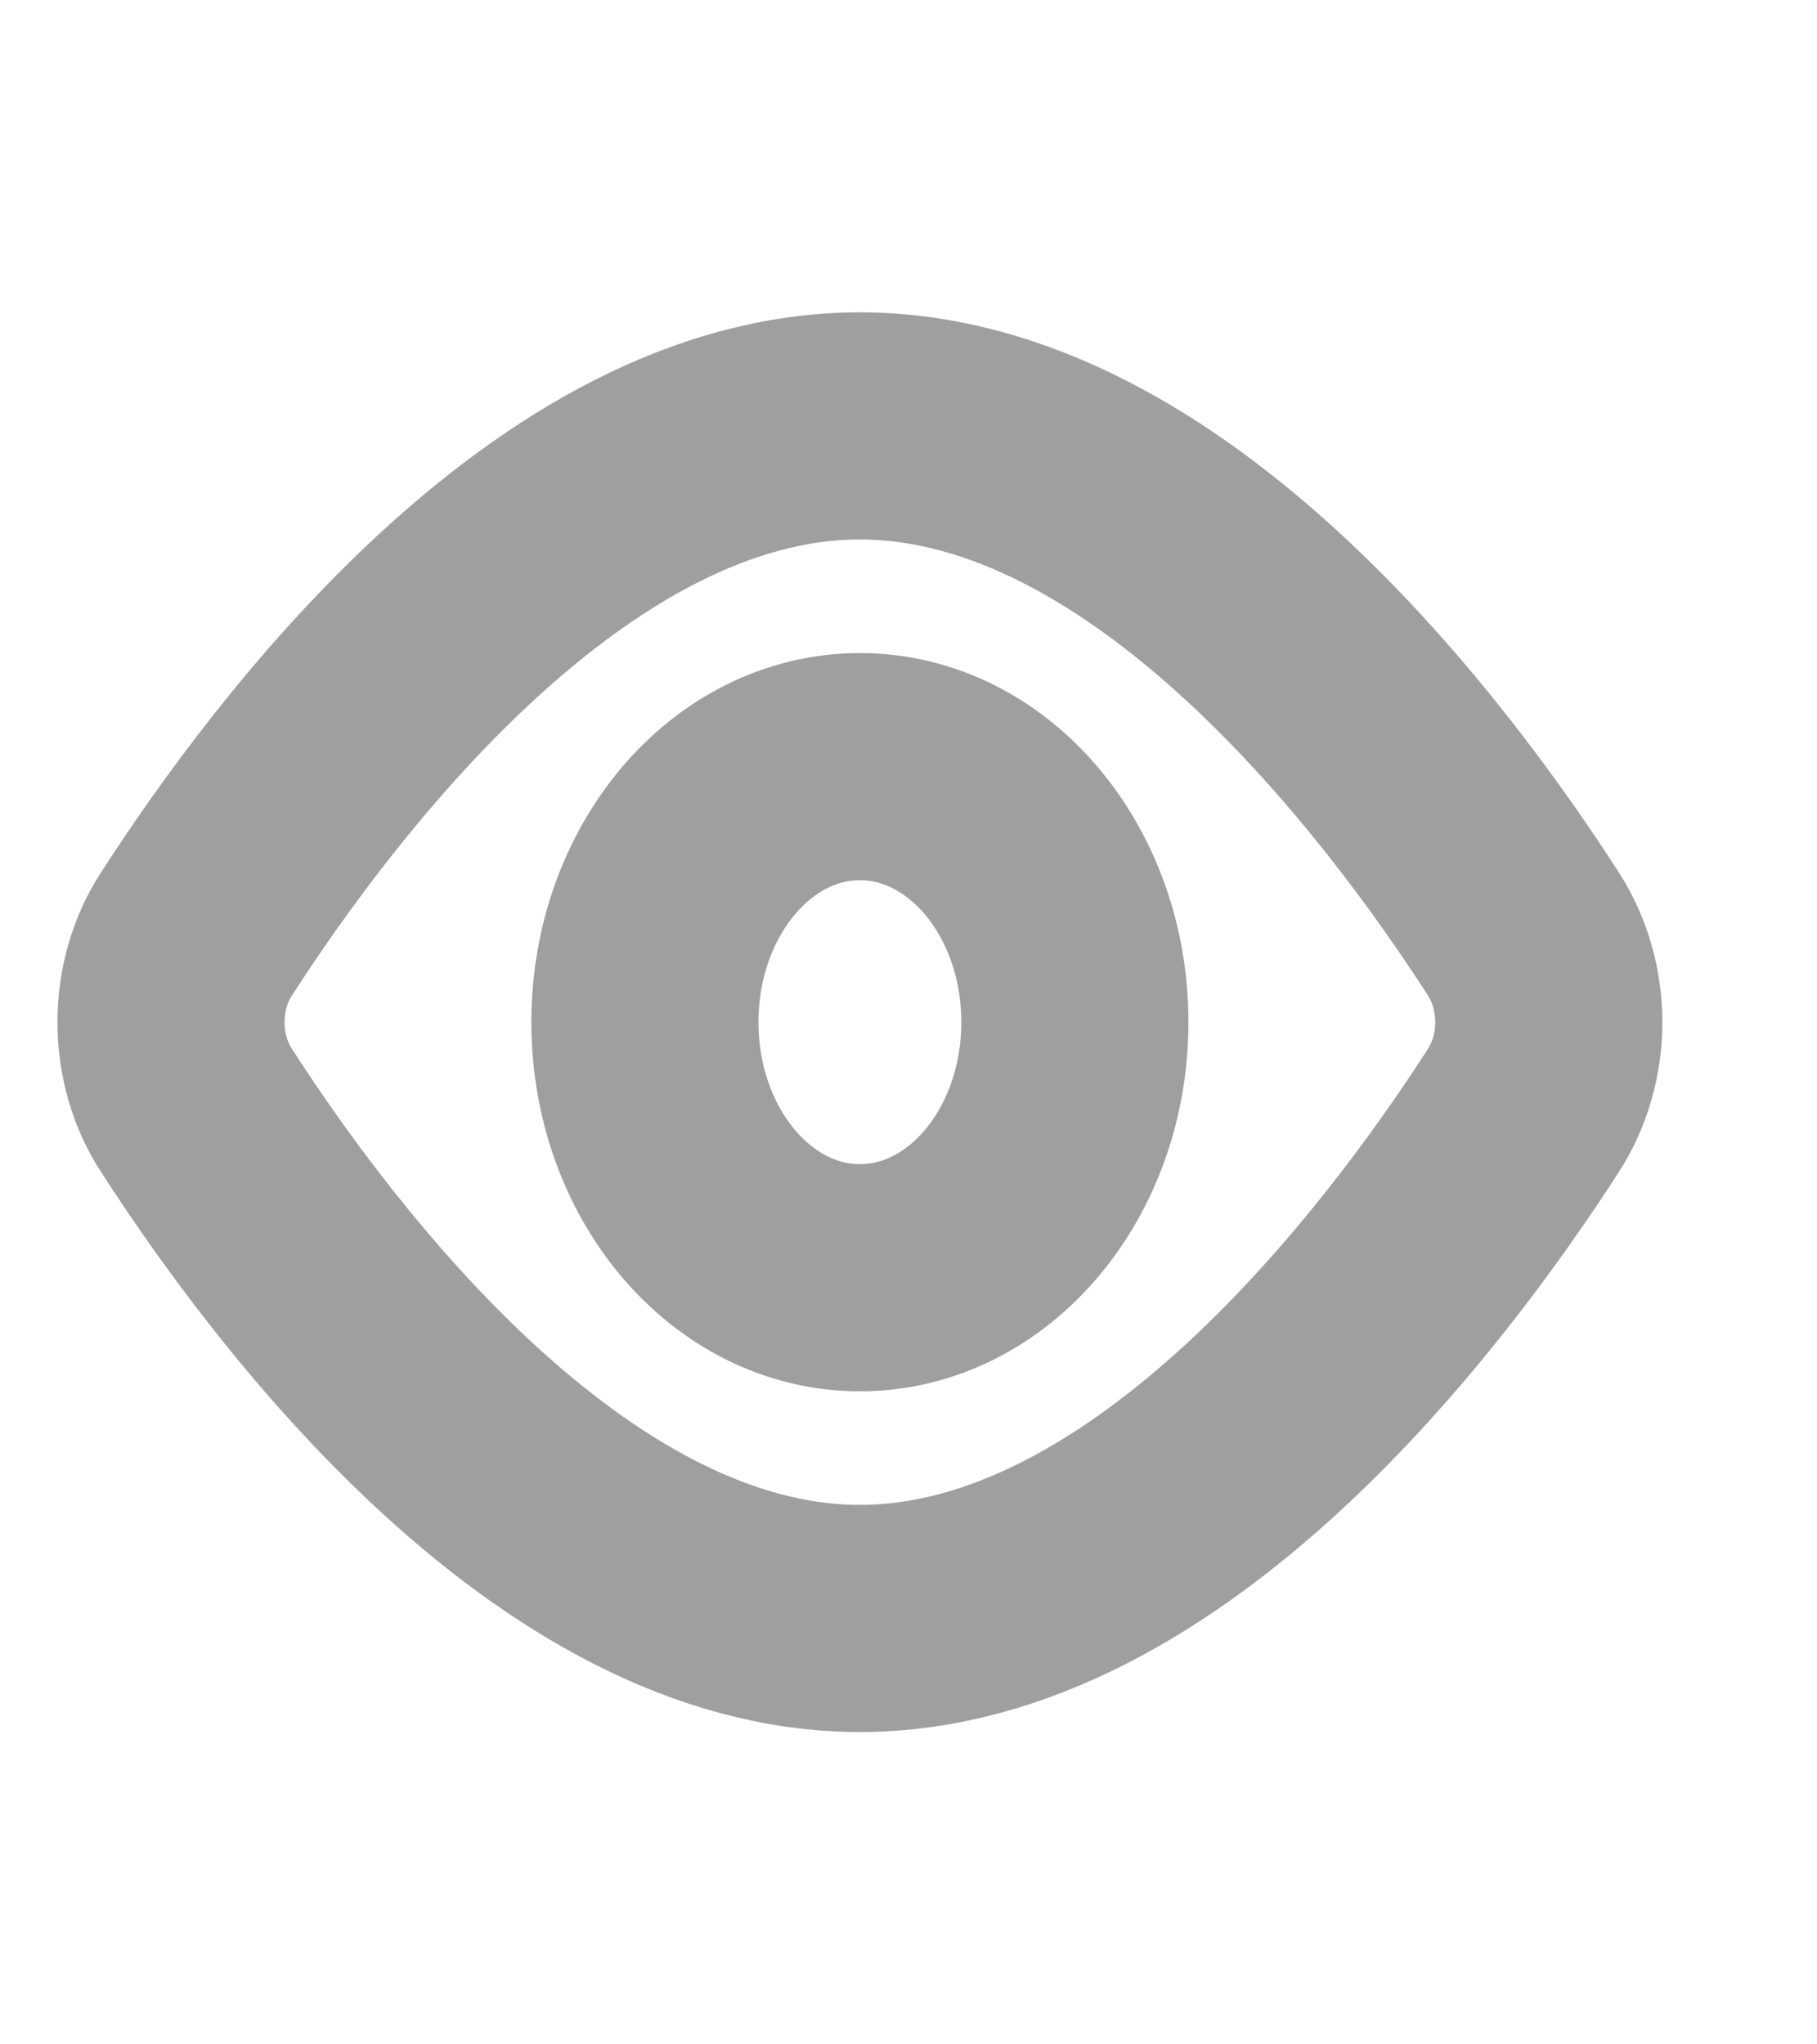 <svg width="16" height="18" viewBox="0 0 16 18" fill="none" xmlns="http://www.w3.org/2000/svg">
<path d="M13.414 8.222C13.713 8.687 13.713 9.314 13.414 9.778C12.472 11.24 10.211 14.25 7.572 14.25C4.933 14.25 2.673 11.24 1.731 9.778C1.585 9.556 1.506 9.282 1.506 9C1.506 8.718 1.585 8.444 1.731 8.222C2.673 6.76 4.933 3.75 7.572 3.75C10.211 3.75 12.472 6.76 13.414 8.222V8.222Z" stroke="#606060" stroke-opacity="0.6" stroke-width="2" stroke-linecap="round" stroke-linejoin="round"/>
<path d="M7.572 11.25C8.618 11.25 9.465 10.243 9.465 9C9.465 7.757 8.618 6.75 7.572 6.75C6.527 6.75 5.679 7.757 5.679 9C5.679 10.243 6.527 11.25 7.572 11.25Z" stroke="#606060" stroke-opacity="0.6" stroke-width="2" stroke-linecap="round" stroke-linejoin="round"/>
</svg>
